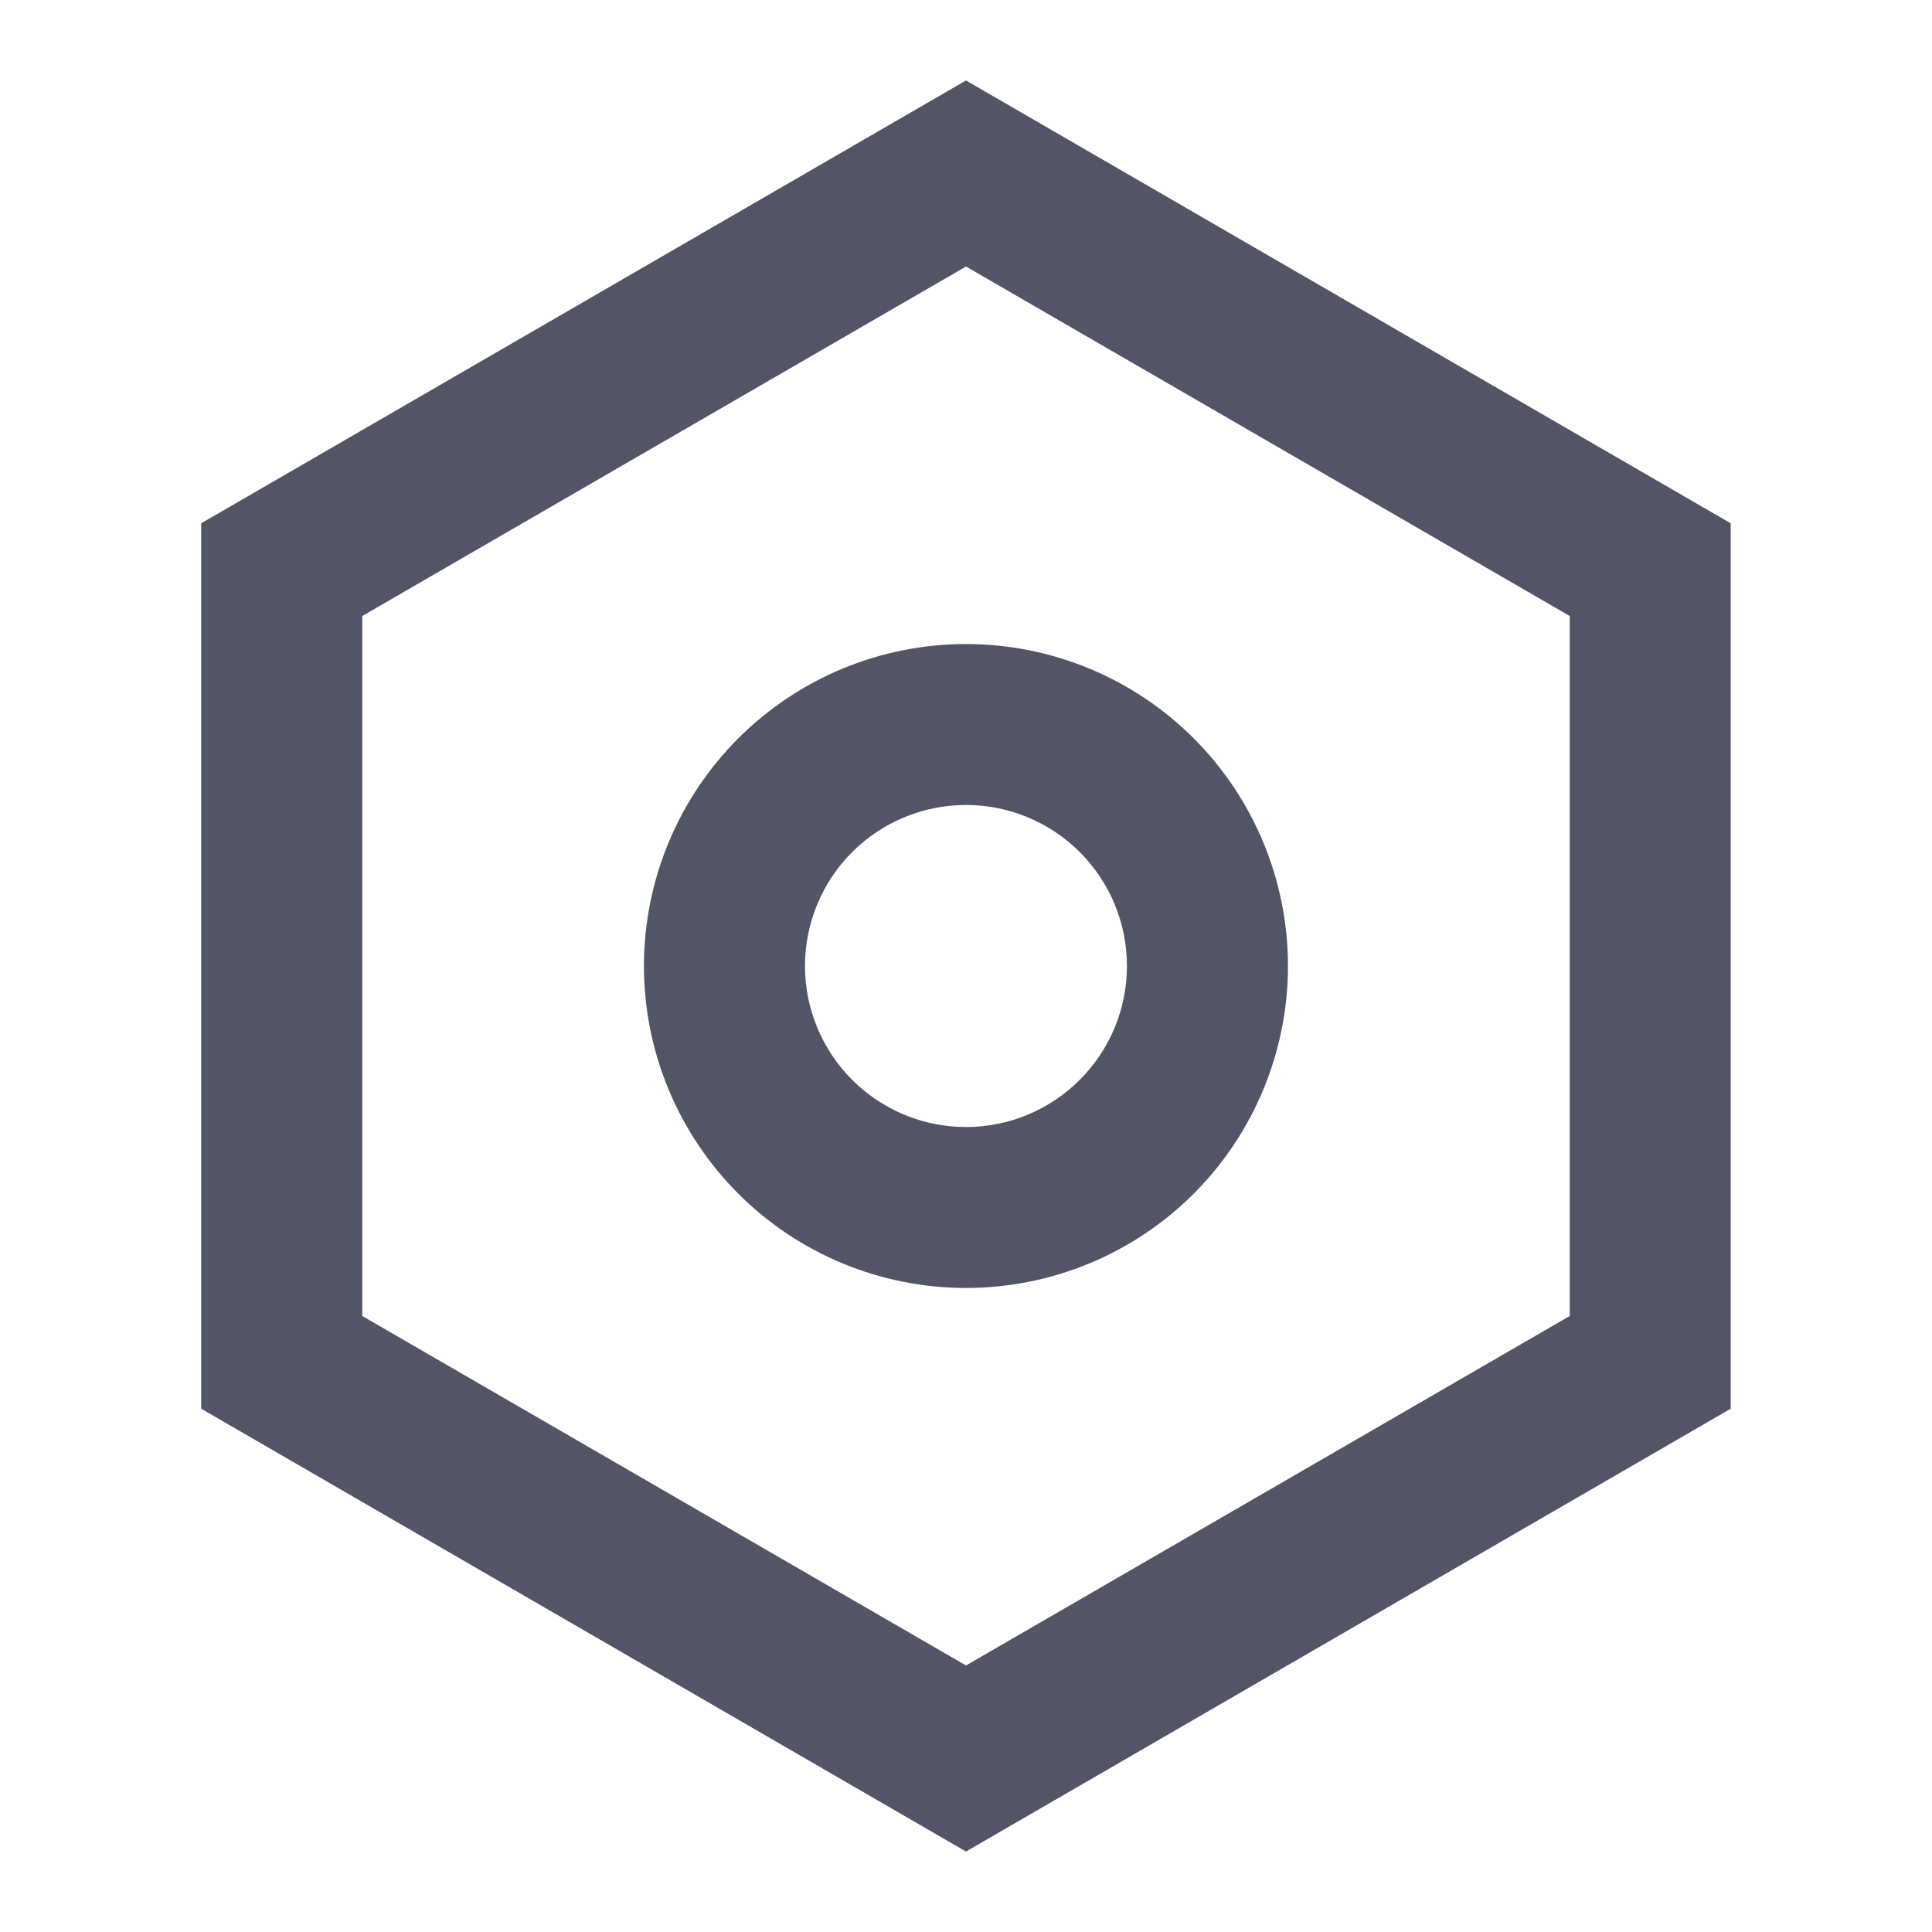 <svg width="20" height="20" viewBox="0 0 20 20" fill="none" xmlns="http://www.w3.org/2000/svg">
<g clip-path="url(#clip0_1545_12607)">
<path d="M10 0.833L17.916 5.417V14.583L10 19.167L2.083 14.583V5.417L10 0.833ZM10 2.759L3.75 6.377V13.623L10 17.241L16.25 13.623V6.377L10 2.759ZM10 13.333C9.116 13.333 8.268 12.982 7.643 12.357C7.018 11.732 6.666 10.884 6.666 10C6.666 9.116 7.018 8.268 7.643 7.643C8.268 7.018 9.116 6.667 10 6.667C10.884 6.667 11.732 7.018 12.357 7.643C12.982 8.268 13.333 9.116 13.333 10C13.333 10.884 12.982 11.732 12.357 12.357C11.732 12.982 10.884 13.333 10 13.333ZM10 11.667C10.442 11.667 10.866 11.491 11.178 11.178C11.491 10.866 11.666 10.442 11.666 10C11.666 9.558 11.491 9.134 11.178 8.821C10.866 8.509 10.442 8.333 10 8.333C9.558 8.333 9.134 8.509 8.821 8.821C8.509 9.134 8.333 9.558 8.333 10C8.333 10.442 8.509 10.866 8.821 11.178C9.134 11.491 9.558 11.667 10 11.667Z" fill="#262B40" fill-opacity="0.8"/>
</g>
<defs>
<clipPath id="clip0_1545_12607">
<rect width="20" height="20" fill="white"/>
</clipPath>
</defs>
</svg>

